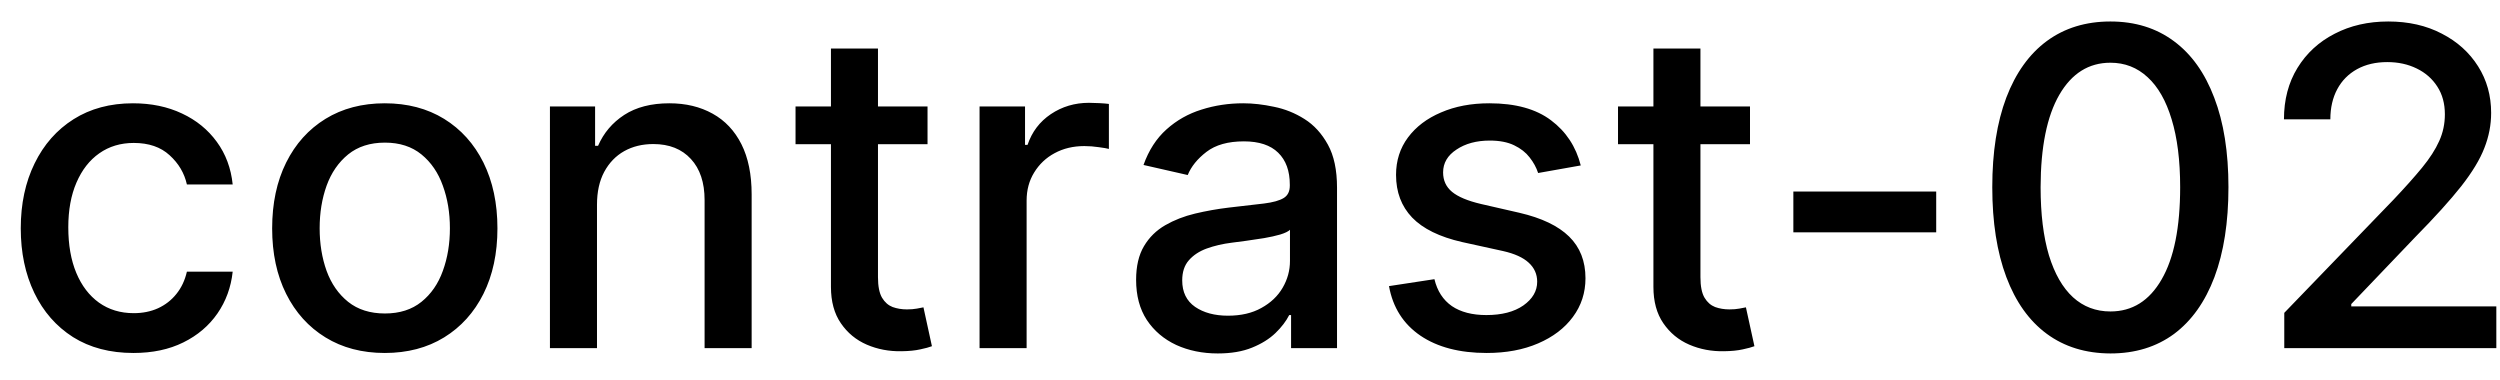 <svg width="79" height="12" viewBox="0 0 79 12" fill="none" xmlns="http://www.w3.org/2000/svg">
<path d="M4.216 11.154C3.477 11.154 2.84 10.987 2.307 10.652C1.777 10.314 1.369 9.848 1.084 9.255C0.799 8.662 0.656 7.982 0.656 7.217C0.656 6.441 0.802 5.757 1.094 5.163C1.385 4.567 1.796 4.101 2.327 3.766C2.857 3.432 3.482 3.264 4.201 3.264C4.781 3.264 5.298 3.372 5.752 3.587C6.206 3.799 6.572 4.098 6.851 4.482C7.133 4.867 7.3 5.316 7.353 5.83H5.906C5.827 5.472 5.644 5.163 5.359 4.905C5.078 4.646 4.7 4.517 4.226 4.517C3.812 4.517 3.449 4.626 3.137 4.845C2.829 5.061 2.589 5.369 2.416 5.77C2.244 6.168 2.158 6.638 2.158 7.182C2.158 7.739 2.242 8.219 2.411 8.624C2.58 9.028 2.819 9.341 3.127 9.563C3.439 9.785 3.805 9.896 4.226 9.896C4.508 9.896 4.763 9.845 4.991 9.742C5.223 9.636 5.417 9.485 5.573 9.29C5.732 9.094 5.843 8.859 5.906 8.584H7.353C7.3 9.078 7.139 9.518 6.871 9.906C6.602 10.294 6.243 10.599 5.792 10.821C5.344 11.043 4.819 11.154 4.216 11.154ZM12.159 11.154C11.443 11.154 10.819 10.99 10.285 10.662C9.751 10.334 9.337 9.875 9.042 9.285C8.747 8.695 8.6 8.005 8.6 7.217C8.6 6.424 8.747 5.732 9.042 5.138C9.337 4.545 9.751 4.085 10.285 3.756C10.819 3.428 11.443 3.264 12.159 3.264C12.875 3.264 13.5 3.428 14.034 3.756C14.567 4.085 14.982 4.545 15.277 5.138C15.571 5.732 15.719 6.424 15.719 7.217C15.719 8.005 15.571 8.695 15.277 9.285C14.982 9.875 14.567 10.334 14.034 10.662C13.5 10.99 12.875 11.154 12.159 11.154ZM12.164 9.906C12.628 9.906 13.013 9.784 13.318 9.538C13.623 9.293 13.848 8.967 13.994 8.559C14.143 8.151 14.217 7.702 14.217 7.212C14.217 6.724 14.143 6.277 13.994 5.869C13.848 5.458 13.623 5.129 13.318 4.88C13.013 4.631 12.628 4.507 12.164 4.507C11.697 4.507 11.309 4.631 11.001 4.88C10.696 5.129 10.469 5.458 10.32 5.869C10.174 6.277 10.101 6.724 10.101 7.212C10.101 7.702 10.174 8.151 10.32 8.559C10.469 8.967 10.696 9.293 11.001 9.538C11.309 9.784 11.697 9.906 12.164 9.906ZM18.865 6.466V11H17.378V3.364H18.805V4.607H18.899C19.075 4.202 19.35 3.877 19.725 3.632C20.103 3.387 20.578 3.264 21.152 3.264C21.672 3.264 22.128 3.374 22.519 3.592C22.91 3.808 23.213 4.129 23.429 4.557C23.644 4.984 23.752 5.513 23.752 6.143V11H22.265V6.322C22.265 5.768 22.121 5.336 21.833 5.024C21.544 4.709 21.148 4.552 20.645 4.552C20.3 4.552 19.993 4.626 19.725 4.776C19.46 4.925 19.249 5.143 19.093 5.432C18.941 5.717 18.865 6.062 18.865 6.466ZM29.31 3.364V4.557H25.139V3.364H29.31ZM26.258 1.534H27.744V8.758C27.744 9.046 27.787 9.263 27.873 9.409C27.959 9.552 28.07 9.649 28.206 9.702C28.346 9.752 28.496 9.777 28.659 9.777C28.778 9.777 28.883 9.769 28.972 9.752C29.061 9.736 29.131 9.722 29.181 9.712L29.449 10.94C29.363 10.973 29.24 11.007 29.081 11.04C28.922 11.076 28.723 11.096 28.485 11.099C28.094 11.106 27.729 11.037 27.391 10.891C27.053 10.745 26.779 10.519 26.571 10.214C26.362 9.91 26.258 9.527 26.258 9.066V1.534ZM30.954 11V3.364H32.391V4.577H32.471C32.61 4.166 32.855 3.843 33.206 3.607C33.561 3.369 33.962 3.249 34.41 3.249C34.502 3.249 34.612 3.253 34.738 3.259C34.867 3.266 34.968 3.274 35.041 3.284V4.706C34.981 4.689 34.875 4.671 34.723 4.651C34.57 4.628 34.418 4.616 34.265 4.616C33.914 4.616 33.601 4.691 33.326 4.84C33.054 4.986 32.839 5.19 32.679 5.452C32.52 5.71 32.441 6.005 32.441 6.337V11H30.954ZM38.481 11.169C37.998 11.169 37.56 11.079 37.169 10.901C36.778 10.718 36.468 10.455 36.239 10.11C36.014 9.765 35.901 9.343 35.901 8.842C35.901 8.411 35.984 8.057 36.15 7.778C36.315 7.5 36.539 7.28 36.821 7.117C37.103 6.955 37.417 6.832 37.765 6.749C38.114 6.666 38.468 6.603 38.829 6.56C39.287 6.507 39.658 6.464 39.943 6.431C40.228 6.395 40.435 6.337 40.565 6.257C40.694 6.178 40.758 6.048 40.758 5.869V5.835C40.758 5.4 40.636 5.064 40.39 4.825C40.148 4.587 39.787 4.467 39.307 4.467C38.806 4.467 38.412 4.578 38.123 4.8C37.838 5.019 37.641 5.263 37.532 5.531L36.135 5.213C36.3 4.749 36.542 4.375 36.861 4.089C37.182 3.801 37.552 3.592 37.969 3.463C38.387 3.33 38.826 3.264 39.287 3.264C39.592 3.264 39.915 3.301 40.256 3.374C40.601 3.443 40.922 3.572 41.221 3.761C41.522 3.95 41.769 4.22 41.962 4.572C42.154 4.92 42.25 5.372 42.25 5.929V11H40.798V9.956H40.739C40.642 10.148 40.498 10.337 40.306 10.523C40.114 10.708 39.867 10.863 39.565 10.985C39.264 11.108 38.902 11.169 38.481 11.169ZM38.804 9.976C39.215 9.976 39.567 9.895 39.858 9.732C40.154 9.57 40.377 9.358 40.53 9.096C40.685 8.831 40.763 8.547 40.763 8.246V7.261C40.71 7.314 40.608 7.364 40.455 7.411C40.306 7.454 40.135 7.492 39.943 7.525C39.751 7.555 39.563 7.583 39.381 7.609C39.199 7.633 39.047 7.652 38.924 7.669C38.636 7.705 38.372 7.767 38.133 7.853C37.898 7.939 37.709 8.063 37.567 8.226C37.427 8.385 37.358 8.597 37.358 8.862C37.358 9.23 37.494 9.509 37.765 9.697C38.037 9.883 38.384 9.976 38.804 9.976ZM49.952 5.228L48.605 5.467C48.548 5.294 48.459 5.13 48.336 4.974C48.217 4.819 48.055 4.691 47.849 4.592C47.644 4.492 47.387 4.442 47.078 4.442C46.658 4.442 46.306 4.537 46.025 4.726C45.743 4.911 45.602 5.152 45.602 5.447C45.602 5.702 45.696 5.907 45.885 6.063C46.074 6.219 46.379 6.347 46.8 6.446L48.013 6.724C48.716 6.887 49.239 7.137 49.584 7.475C49.929 7.813 50.101 8.252 50.101 8.793C50.101 9.25 49.969 9.658 49.703 10.016C49.442 10.37 49.075 10.649 48.605 10.851C48.137 11.053 47.596 11.154 46.979 11.154C46.124 11.154 45.426 10.972 44.886 10.607C44.346 10.239 44.014 9.717 43.892 9.041L45.328 8.822C45.418 9.197 45.602 9.48 45.88 9.673C46.159 9.862 46.522 9.956 46.969 9.956C47.456 9.956 47.846 9.855 48.137 9.653C48.429 9.447 48.575 9.197 48.575 8.902C48.575 8.663 48.485 8.463 48.306 8.3C48.131 8.138 47.861 8.015 47.496 7.933L46.203 7.649C45.491 7.487 44.964 7.228 44.623 6.874C44.284 6.519 44.115 6.07 44.115 5.526C44.115 5.076 44.241 4.681 44.493 4.343C44.745 4.005 45.093 3.741 45.537 3.553C45.981 3.36 46.49 3.264 47.064 3.264C47.889 3.264 48.538 3.443 49.012 3.801C49.486 4.156 49.8 4.631 49.952 5.228ZM55.3 3.364V4.557H51.129V3.364H55.3ZM52.248 1.534H53.734V8.758C53.734 9.046 53.777 9.263 53.864 9.409C53.95 9.552 54.061 9.649 54.197 9.702C54.336 9.752 54.487 9.777 54.649 9.777C54.768 9.777 54.873 9.769 54.962 9.752C55.052 9.736 55.121 9.722 55.171 9.712L55.44 10.94C55.353 10.973 55.231 11.007 55.072 11.04C54.913 11.076 54.714 11.096 54.475 11.099C54.084 11.106 53.719 11.037 53.381 10.891C53.043 10.745 52.77 10.519 52.561 10.214C52.352 9.91 52.248 9.527 52.248 9.066V1.534ZM61.184 6.053V7.341H56.67V6.053H61.184ZM66.69 11.169C65.905 11.166 65.234 10.959 64.677 10.548C64.12 10.137 63.694 9.538 63.399 8.753C63.104 7.967 62.956 7.021 62.956 5.914C62.956 4.81 63.104 3.867 63.399 3.085C63.697 2.303 64.125 1.706 64.682 1.295C65.242 0.884 65.911 0.679 66.69 0.679C67.469 0.679 68.137 0.886 68.694 1.3C69.251 1.711 69.676 2.308 69.971 3.09C70.27 3.869 70.419 4.81 70.419 5.914C70.419 7.024 70.271 7.972 69.976 8.758C69.681 9.54 69.255 10.138 68.699 10.553C68.142 10.963 67.472 11.169 66.69 11.169ZM66.69 9.842C67.38 9.842 67.918 9.505 68.306 8.832C68.697 8.16 68.893 7.187 68.893 5.914C68.893 5.069 68.803 4.355 68.624 3.771C68.448 3.185 68.195 2.741 67.864 2.439C67.535 2.134 67.144 1.982 66.69 1.982C66.004 1.982 65.466 2.32 65.074 2.996C64.683 3.672 64.486 4.645 64.483 5.914C64.483 6.763 64.571 7.48 64.746 8.067C64.925 8.65 65.179 9.093 65.507 9.394C65.835 9.692 66.23 9.842 66.69 9.842ZM72.183 11V9.886L75.628 6.317C75.996 5.929 76.299 5.589 76.538 5.298C76.78 5.003 76.96 4.723 77.079 4.457C77.199 4.192 77.258 3.911 77.258 3.612C77.258 3.274 77.179 2.982 77.02 2.737C76.861 2.489 76.644 2.298 76.369 2.165C76.094 2.03 75.784 1.962 75.439 1.962C75.074 1.962 74.756 2.036 74.484 2.185C74.213 2.335 74.004 2.545 73.858 2.817C73.712 3.089 73.639 3.407 73.639 3.771H72.173C72.173 3.152 72.315 2.61 72.6 2.146C72.885 1.682 73.276 1.322 73.773 1.067C74.271 0.808 74.836 0.679 75.469 0.679C76.108 0.679 76.672 0.807 77.159 1.062C77.65 1.314 78.032 1.658 78.308 2.096C78.583 2.53 78.72 3.021 78.72 3.567C78.72 3.945 78.649 4.315 78.506 4.676C78.367 5.037 78.124 5.44 77.776 5.884C77.428 6.325 76.944 6.86 76.324 7.49L74.3 9.608V9.683H78.884V11H72.183Z" fill="black"/>
</svg>
